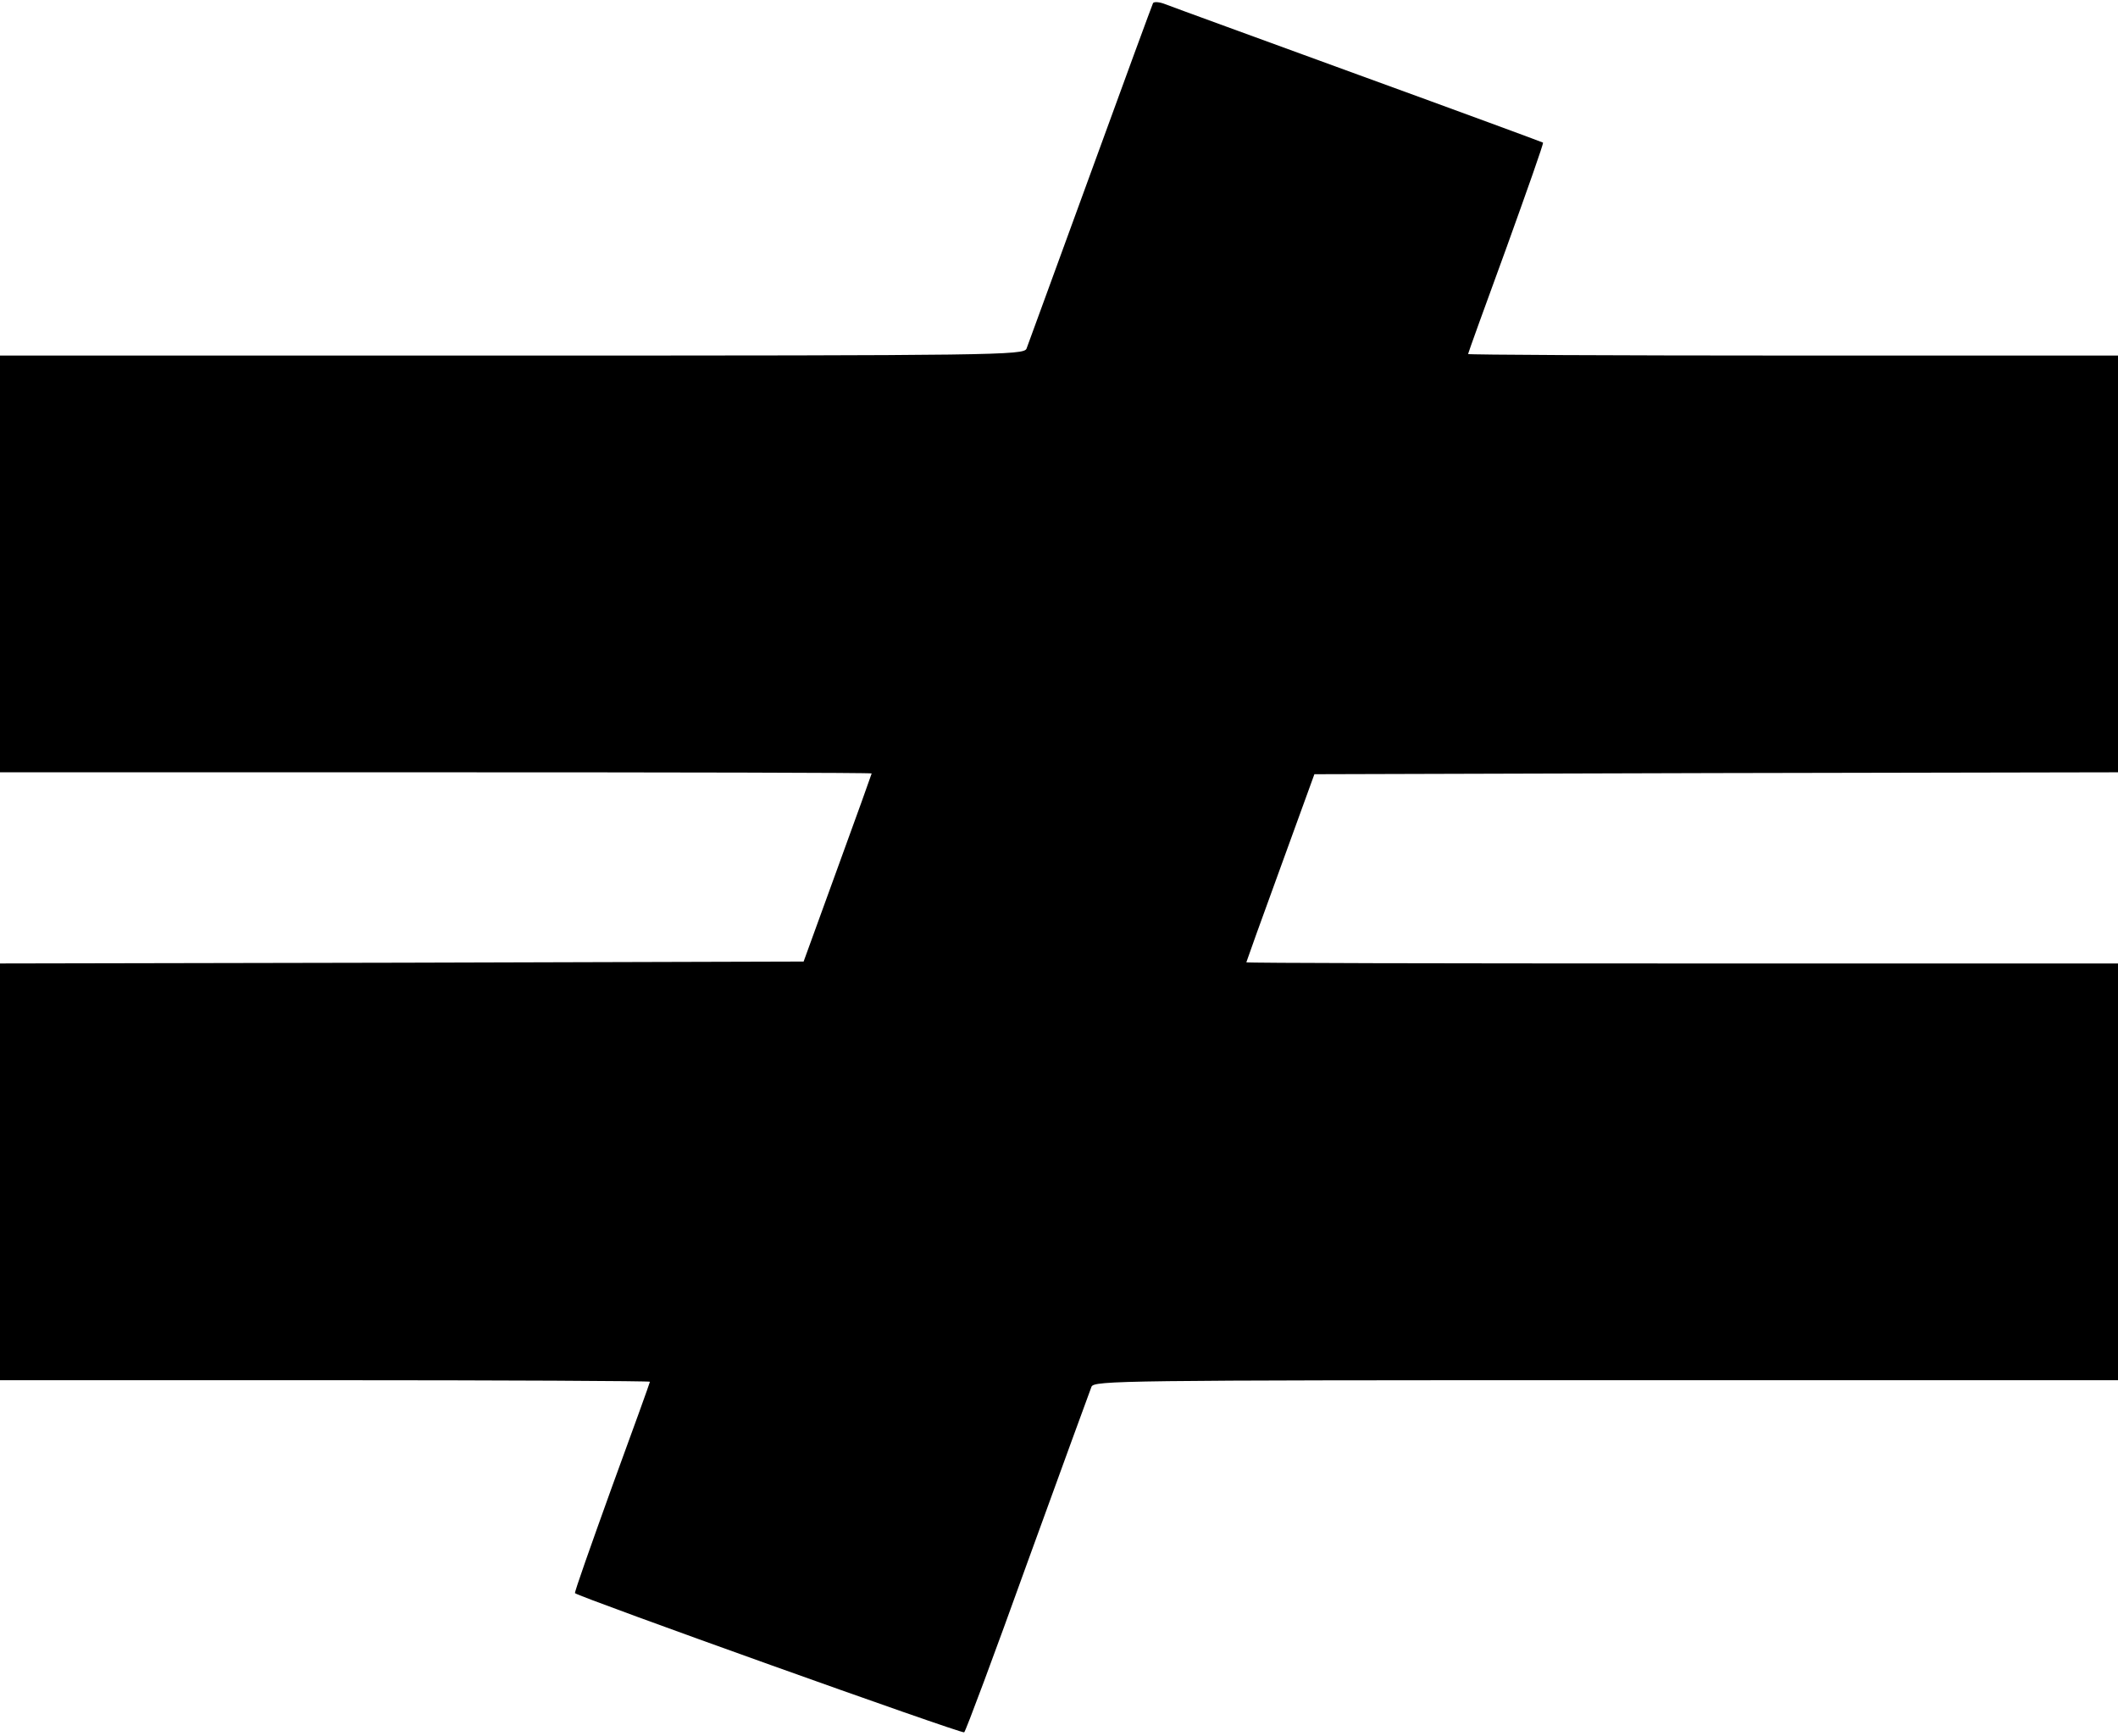 <?xml version="1.0" standalone="no"?>
<!DOCTYPE svg PUBLIC "-//W3C//DTD SVG 20010904//EN"
 "http://www.w3.org/TR/2001/REC-SVG-20010904/DTD/svg10.dtd">
<svg version="1.0" xmlns="http://www.w3.org/2000/svg"
 width="554pt" height="454pt" viewBox="0 0 554 454"
 preserveAspectRatio="xMidYMid meet">
<g transform="translate(0,454) scale(0.1,-0.1)"
fill="#000000" stroke="none">
<path d="M3016 4532 c-2 -4 -76 -205 -164 -447 -88 -242 -164 -448 -167 -457
-7 -17 -80 -18 -1346 -18 l-1339 0 0 -545 0 -545 1140 0 c627 0 1140 -1 1140
-3 0 -1 -40 -113 -89 -247 l-89 -245 -1051 -3 -1051 -2 0 -545 0 -545 850 0
c468 0 850 -2 850 -4 0 -2 -45 -127 -100 -277 -54 -150 -98 -274 -96 -276 10
-10 1013 -369 1018 -364 4 3 79 204 166 446 88 242 163 448 167 458 7 16 80
17 1346 17 l1339 0 0 545 0 545 -1140 0 c-627 0 -1140 1 -1140 3 0 1 40 113
89 247 l89 245 1051 3 1051 2 0 545 0 545 -850 0 c-467 0 -850 2 -850 4 0 2
45 127 100 277 54 150 98 274 96 276 -1 1 -218 81 -482 177 -263 96 -491 179
-506 185 -15 6 -29 7 -32 3z"/>
</g>
</svg>
